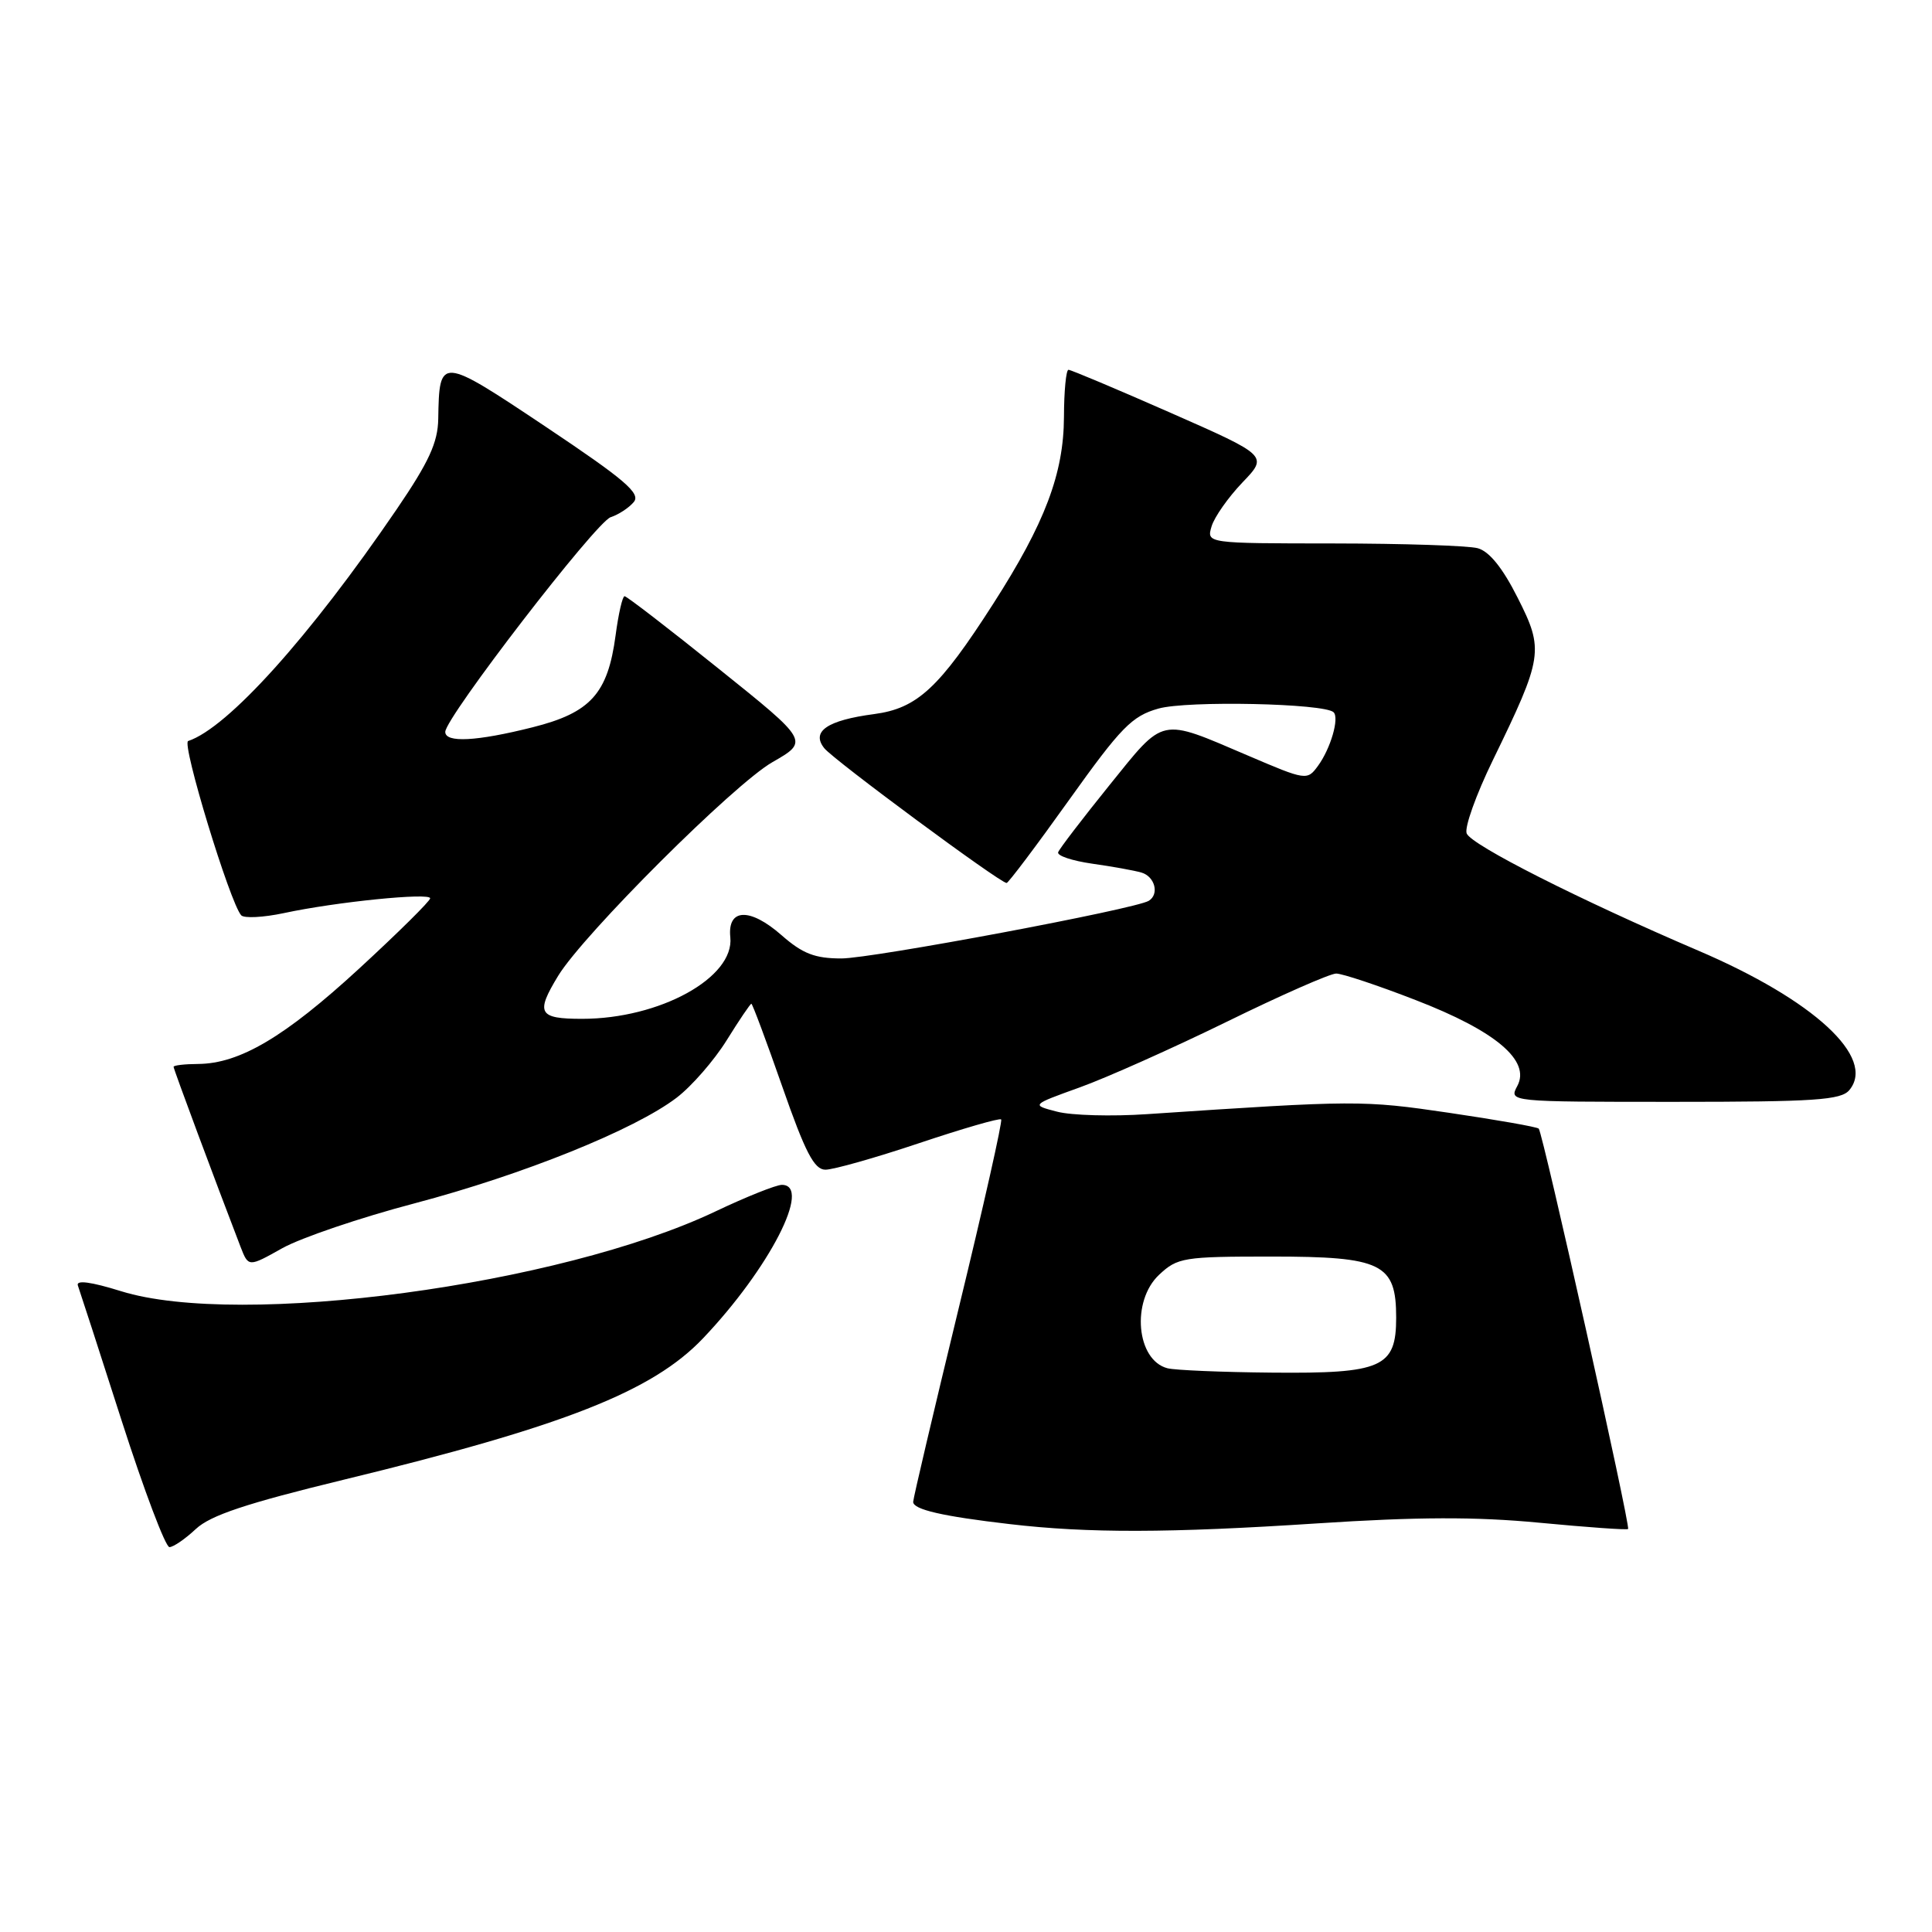 <?xml version="1.0" encoding="UTF-8" standalone="no"?>
<!DOCTYPE svg PUBLIC "-//W3C//DTD SVG 1.1//EN" "http://www.w3.org/Graphics/SVG/1.1/DTD/svg11.dtd" >
<svg xmlns="http://www.w3.org/2000/svg" xmlns:xlink="http://www.w3.org/1999/xlink" version="1.1" viewBox="0 0 256 256">
 <g >
 <path fill="currentColor"
d=" M 25.95 202.60 C 27.88 200.79 32.63 199.21 45.50 196.08 C 74.76 188.98 86.46 184.37 93.15 177.34 C 101.95 168.09 107.65 157.00 103.60 157.00 C 102.84 157.00 98.86 158.59 94.76 160.54 C 74.17 170.31 31.79 175.99 16.04 171.09 C 12.03 169.84 10.04 169.58 10.32 170.34 C 10.55 170.98 13.17 179.04 16.12 188.25 C 19.08 197.46 21.93 205.00 22.45 205.00 C 22.97 205.00 24.54 203.92 25.95 202.60 Z  M 174.50 201.86 C 187.81 200.99 195.49 200.96 203.99 201.77 C 210.30 202.37 215.59 202.75 215.73 202.60 C 216.08 202.26 204.43 150.09 203.89 149.55 C 203.66 149.32 198.30 148.38 191.99 147.45 C 180.57 145.77 179.67 145.78 152.00 147.63 C 147.32 147.95 141.95 147.80 140.06 147.30 C 136.62 146.41 136.62 146.41 143.06 144.09 C 146.60 142.82 155.37 138.90 162.55 135.39 C 169.72 131.87 176.25 129.00 177.05 129.00 C 177.85 129.00 182.58 130.57 187.57 132.51 C 198.21 136.62 202.85 140.55 201.05 143.90 C 199.93 146.00 199.93 146.00 221.84 146.00 C 240.47 146.00 243.95 145.77 245.05 144.44 C 248.62 140.14 240.35 132.51 225.00 125.95 C 209.32 119.24 194.92 111.96 194.34 110.43 C 194.03 109.65 195.59 105.29 197.80 100.75 C 204.47 87.04 204.61 86.14 201.10 79.21 C 199.11 75.25 197.33 73.05 195.80 72.64 C 194.54 72.30 185.93 72.02 176.68 72.01 C 159.87 72.00 159.87 72.00 160.54 69.75 C 160.91 68.51 162.75 65.90 164.62 63.94 C 168.03 60.39 168.03 60.39 155.09 54.69 C 147.98 51.56 141.90 49.00 141.58 49.00 C 141.26 49.00 140.99 51.81 140.98 55.25 C 140.95 62.75 138.46 69.33 131.61 80.00 C 124.44 91.18 121.54 93.86 115.83 94.62 C 109.61 95.44 107.45 96.92 109.22 99.14 C 110.45 100.69 132.51 117.00 133.38 117.00 C 133.61 117.00 137.34 112.05 141.65 106.01 C 148.55 96.35 149.99 94.88 153.50 93.89 C 157.32 92.81 175.53 93.20 176.71 94.38 C 177.49 95.15 176.31 99.20 174.64 101.48 C 173.21 103.44 173.07 103.42 165.34 100.11 C 153.56 95.08 154.38 94.91 147.00 104.05 C 143.43 108.48 140.37 112.47 140.21 112.93 C 140.05 113.39 142.07 114.06 144.71 114.44 C 147.34 114.81 150.29 115.34 151.25 115.62 C 153.03 116.14 153.64 118.49 152.22 119.36 C 150.45 120.46 115.56 127.00 111.49 127.00 C 107.98 127.00 106.35 126.37 103.56 123.92 C 99.36 120.23 96.37 120.35 96.77 124.19 C 97.33 129.54 87.41 135.00 77.13 135.00 C 71.35 135.00 70.94 134.26 73.96 129.30 C 77.33 123.78 97.27 103.89 102.35 100.99 C 107.20 98.21 107.20 98.21 95.23 88.61 C 88.65 83.32 83.04 79.00 82.76 79.00 C 82.48 79.00 81.95 81.33 81.57 84.18 C 80.54 91.91 78.26 94.44 70.57 96.37 C 63.14 98.24 59.00 98.45 59.00 96.98 C 59.00 95.09 78.99 69.14 80.92 68.53 C 81.96 68.19 83.34 67.29 83.98 66.52 C 84.93 65.38 82.80 63.56 72.33 56.56 C 58.30 47.19 58.21 47.19 58.07 55.50 C 58.02 58.64 56.83 61.22 52.55 67.50 C 41.06 84.36 30.19 96.44 24.93 98.19 C 24.03 98.49 30.47 119.62 31.96 121.28 C 32.34 121.70 34.89 121.57 37.62 120.99 C 44.54 119.50 57.00 118.25 57.00 119.03 C 57.00 119.39 52.75 123.59 47.57 128.36 C 37.74 137.40 31.76 140.94 26.25 140.98 C 24.46 140.99 23.00 141.16 23.00 141.36 C 23.00 141.67 28.53 156.52 31.87 165.20 C 32.92 167.91 32.92 167.91 37.41 165.39 C 39.89 164.01 47.77 161.33 54.93 159.45 C 69.31 155.65 84.09 149.70 89.66 145.45 C 91.65 143.93 94.63 140.51 96.29 137.84 C 97.94 135.18 99.42 133.00 99.56 133.00 C 99.70 133.00 101.55 137.95 103.66 143.99 C 106.70 152.70 107.89 154.99 109.37 154.99 C 110.40 155.00 115.98 153.42 121.77 151.48 C 127.56 149.54 132.46 148.12 132.66 148.33 C 132.86 148.53 130.32 159.83 127.01 173.44 C 123.71 187.05 121.00 198.56 121.00 199.01 C 121.00 200.02 124.89 200.92 133.78 201.95 C 144.18 203.17 154.91 203.14 174.50 201.86 Z  M 154.69 181.30 C 150.58 180.23 149.87 172.41 153.58 168.92 C 156.02 166.63 156.82 166.50 168.47 166.50 C 183.13 166.50 185.00 167.42 185.00 174.60 C 185.00 181.20 183.13 182.02 168.53 181.88 C 161.91 181.82 155.69 181.56 154.69 181.30 Z "/>
</g>
</svg>